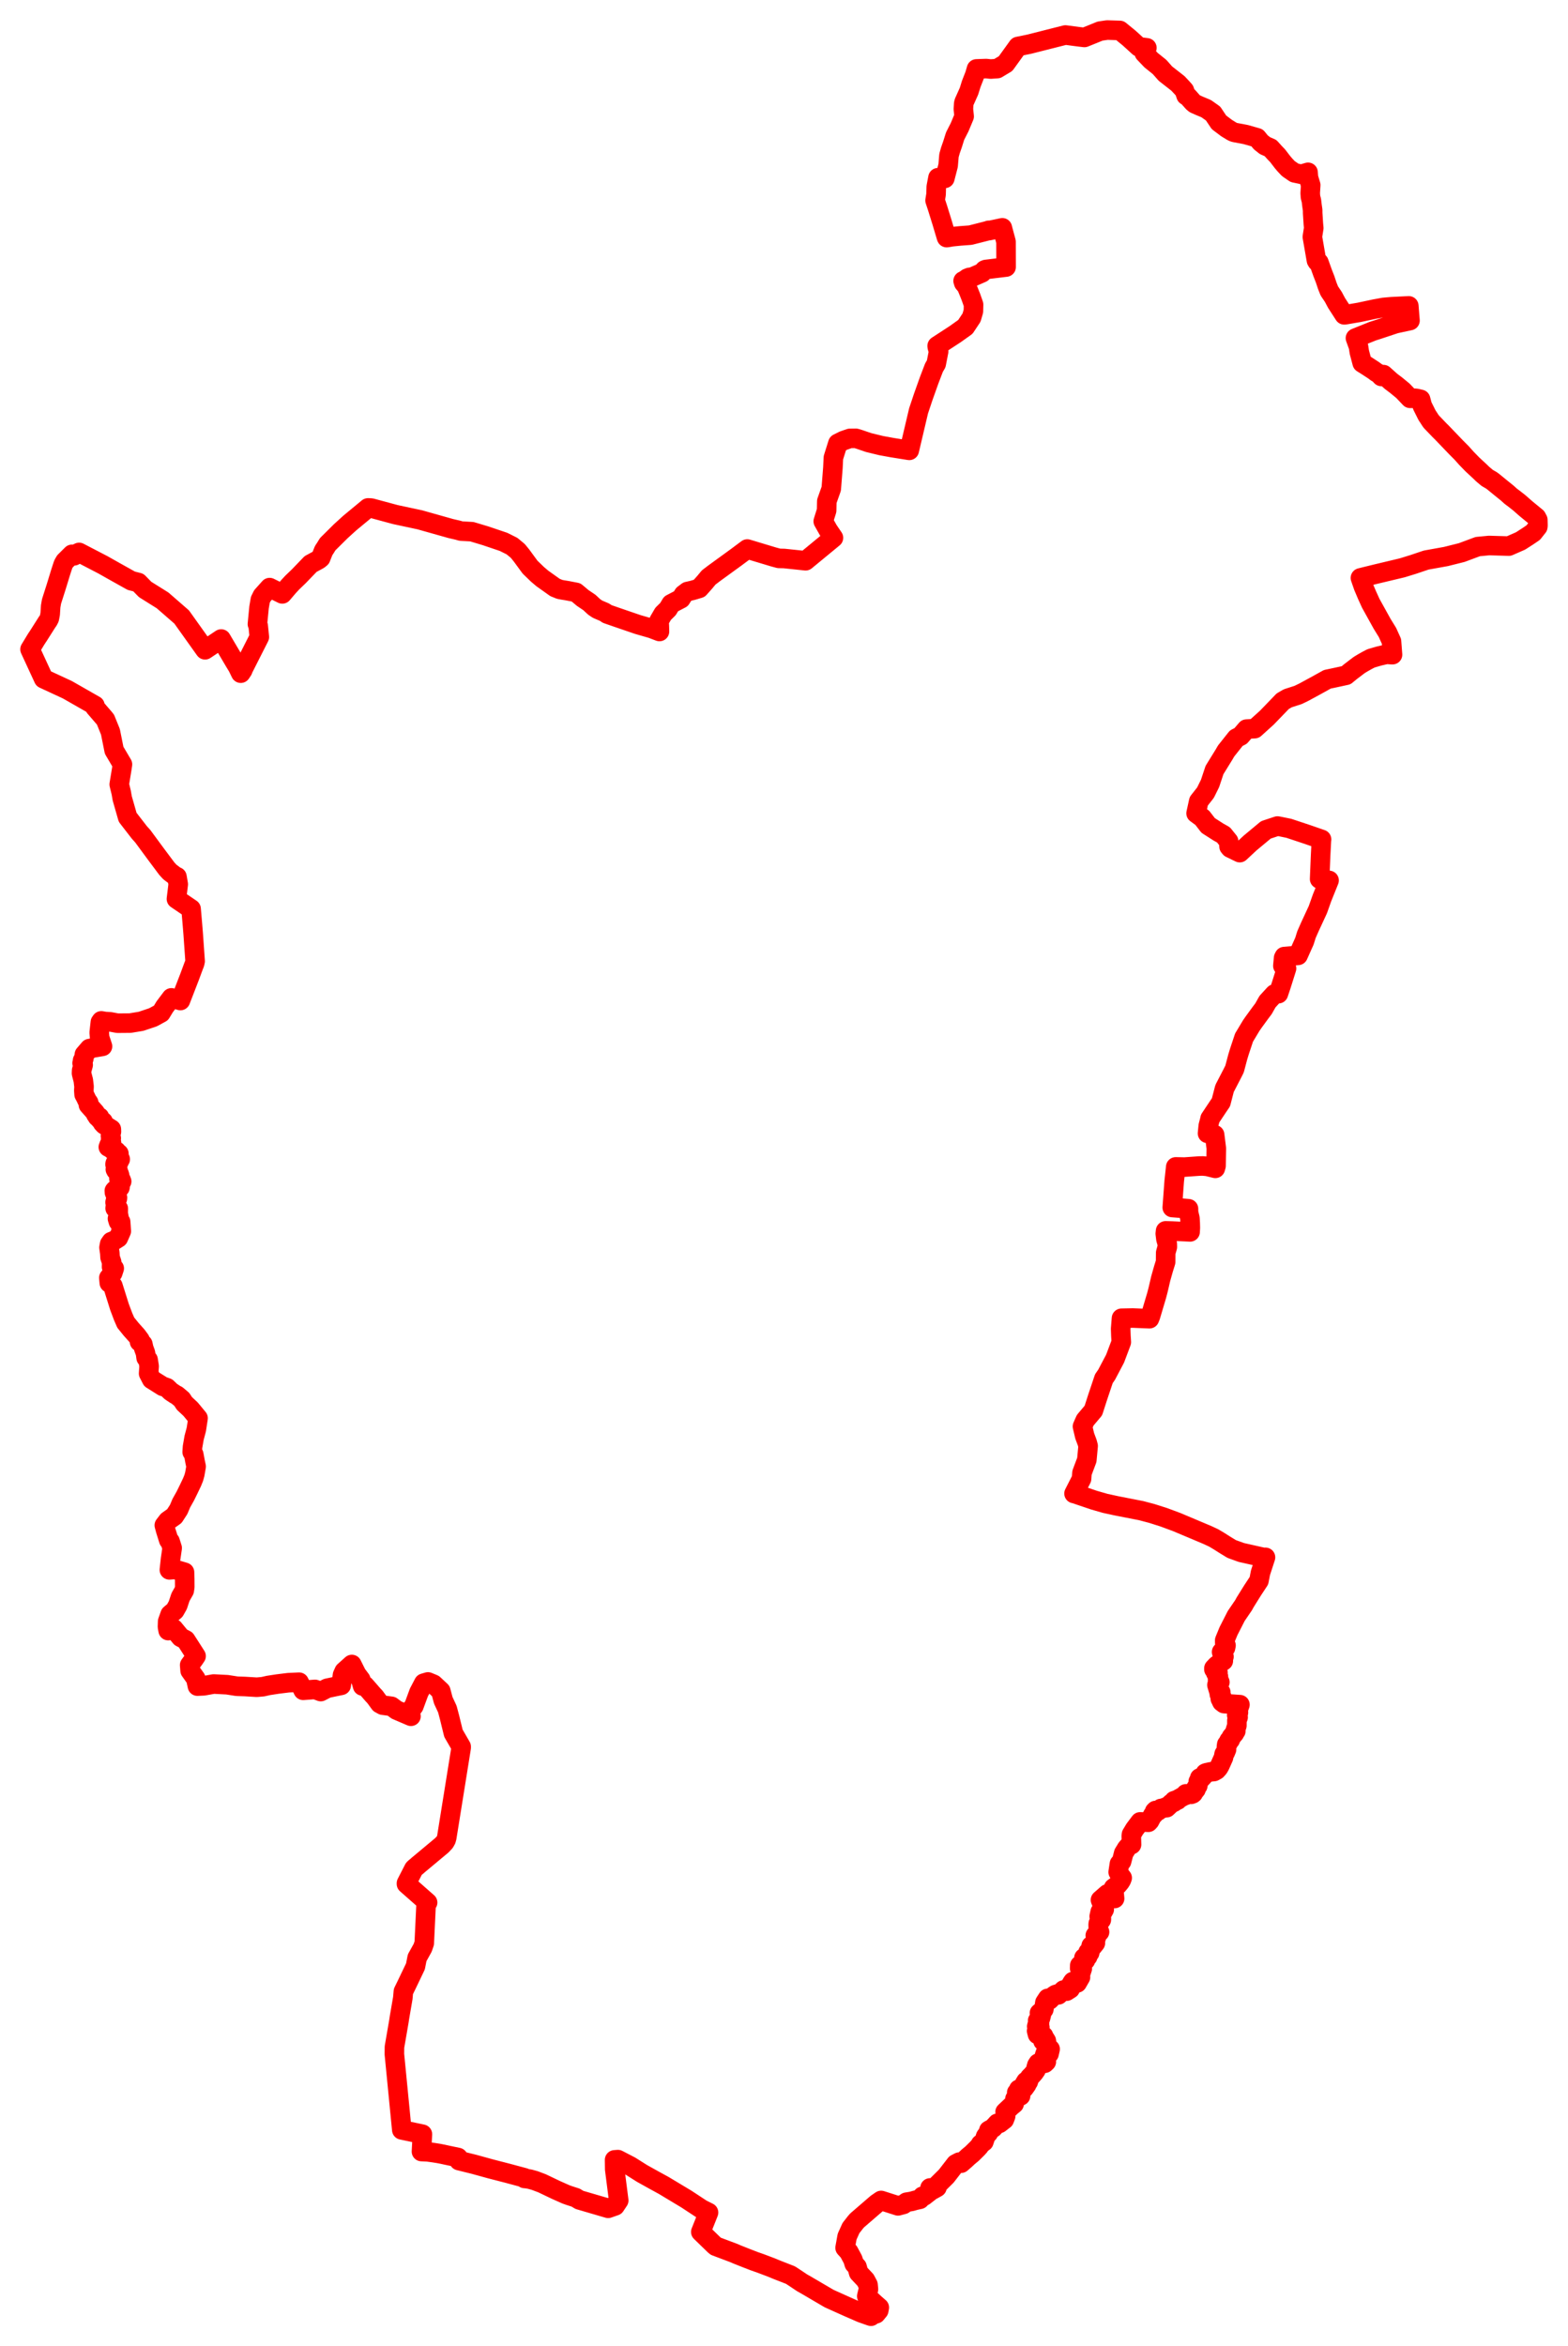 <svg width="260.966" height="390.348" xmlns="http://www.w3.org/2000/svg"><polygon points="5,108.02 7.264,112.92 11.217,114.753 15.801,117.371 15.806,117.674 17.336,119.45 17.561,119.731 18.38,121.753 18.996,124.824 20.38,127.169 20.237,128.116 19.844,130.494 20.177,131.86 20.342,132.813 21.243,135.969 23.198,138.495 23.763,139.122 25.943,142.081 27.765,144.52 28.256,145.06 29.187,145.763 29.451,145.869 29.664,147.115 29.365,149.559 31.803,151.213 32.014,153.664 32.151,155.343 32.474,159.912 32.387,160.301 32.229,160.694 31.56,162.503 30.029,166.456 28.529,166.015 27.415,167.493 26.793,168.521 25.479,169.241 23.478,169.913 21.664,170.211 19.57,170.229 18.315,169.996 17.539,169.953 17.432,169.942 16.864,169.839 16.706,170.065 16.511,171.798 16.589,172.662 16.892,173.559 17.059,174.079 14.89,174.449 14.045,175.431 13.946,176.132 13.745,176.427 13.829,176.648 13.663,176.87 13.841,177.173 13.587,178.089 13.567,178.56 13.659,178.948 13.866,179.741 13.987,180.768 13.951,181.425 13.999,182.09 14.234,182.52 14.476,183.042 14.761,183.444 14.718,183.827 15.857,185.11 15.938,185.383 16.078,185.592 16.222,185.82 16.558,185.854 16.657,186.259 16.845,186.338 17.164,186.604 17.071,186.826 17.349,187.122 18.531,187.866 18.549,188.272 18.382,188.972 18.518,189.36 18.407,189.58 18.551,190.071 18.515,190.419 18.147,190.519 18.155,190.66 18.03,190.836 18.223,190.919 18.304,190.74 18.503,190.694 18.683,190.821 18.607,191.191 18.887,191.424 19.378,191.525 19.473,191.803 19.787,191.925 19.8,192.264 19.796,192.606 20.008,192.867 19.853,193.053 19.785,193.324 19.564,193.338 19.506,193.553 19.177,193.547 19.147,193.713 19.481,193.852 19.483,194.322 19.201,194.546 19.302,194.739 19.648,194.742 19.695,195.126 19.829,195.297 19.909,195.565 19.793,195.768 19.802,196.138 20.138,196.267 20.25,196.556 20.087,196.66 20.084,196.914 19.857,196.982 19.755,197.138 19.785,197.296 19.988,197.436 19.963,197.56 19.767,197.575 19.618,197.496 19.57,197.682 19.645,197.767 19.635,198.054 19.381,197.956 19.292,198.027 19.109,198.008 19.028,198.108 19.118,198.23 19.045,198.378 19.254,198.906 19.393,198.971 19.546,199.243 19.531,199.412 19.249,199.65 19.153,200.036 19.255,200.176 19.167,201.021 19.551,200.966 19.687,201.073 19.674,201.862 19.797,202.545 19.551,202.739 19.71,203.257 20.081,203.28 20.187,204.833 19.702,205.939 19.014,206.376 18.529,206.564 18.251,206.963 18.142,207.549 18.276,208.478 18.318,209.194 18.587,209.992 18.57,210.788 19.011,211.022 18.767,211.773 18.436,212.204 18.115,212.591 18.195,213.445 18.483,213.626 18.789,213.929 19.887,217.427 20.492,219.037 20.927,220.039 21.844,221.171 22.768,222.2 23.304,222.922 23.225,223.241 23.77,223.619 23.924,224.311 24.216,225.11 24.321,225.893 24.648,226.222 24.82,227.302 24.734,228.5 25.24,229.485 27.106,230.654 27.232,230.682 27.779,230.875 28.431,231.503 29.182,232.001 29.448,232.131 30.258,232.812 30.694,233.484 31.722,234.442 32.962,235.945 32.671,237.833 32.307,239.196 32.041,240.729 31.985,241.567 32.248,241.974 32.473,243.197 32.641,243.981 32.418,245.258 32.246,245.88 31.967,246.573 31.379,247.804 30.841,248.896 30.177,250.079 29.732,251.134 29.02,252.231 27.929,253.004 27.349,253.759 27.572,254.589 28.084,256.234 28.306,256.44 28.655,257.542 28.393,259.331 28.19,261.176 29.124,261.104 30.708,261.571 30.743,262.682 30.751,264.033 30.663,264.609 30.044,265.692 29.592,267.059 29.093,267.943 28.316,268.594 27.902,269.761 27.873,270.664 27.991,271.279 28.91,270.973 30.072,272.389 30.911,272.833 31.525,273.786 32.635,275.52 32.304,276.01 31.568,277.02 31.646,277.949 32.587,279.273 32.857,280.515 33.908,280.467 35.558,280.169 37.809,280.286 39.34,280.525 39.559,280.543 40.74,280.582 42.737,280.703 43.748,280.615 44.664,280.408 46.206,280.171 47.991,279.951 49.785,279.869 50.459,281.215 52.428,281.064 53.382,281.424 54.44,280.876 55.744,280.601 56.79,280.389 57.002,278.686 57.28,278.065 58.557,276.919 59.357,278.524 60.047,279.445 60.349,280.499 60.711,280.407 61.091,280.832 62.052,281.939 62.419,282.331 63.206,283.411 63.696,283.683 65.157,283.879 65.99,284.497 68.397,285.532 68.245,284.646 68.882,283.844 69.717,281.574 70.527,280.028 71.227,279.823 72.152,280.205 73.365,281.333 73.772,282.874 74.456,284.347 74.833,285.775 75.466,288.361 76.754,290.589 76.751,290.778 74.353,305.712 74.248,306.082 74.034,306.465 73.538,306.997 69.925,310.013 69.572,310.301 69.473,310.403 68.986,310.801 68.877,310.919 67.649,313.312 67.649,313.428 71.166,316.525 70.914,316.893 70.611,323.275 70.351,324.046 69.427,325.712 69.145,327.148 67.667,330.236 67.137,331.319 67.042,332.41 66.491,335.61 66.394,336.256 65.651,340.553 65.639,341.75 66.873,354.346 70.3,355.066 70.147,357.95 71.213,358.003 72.214,358.142 72.991,358.265 73.651,358.393 74.465,358.572 76.236,358.943 76.398,359.457 78.871,360.068 81.611,360.822 84.445,361.553 87.288,362.316 87.292,362.425 87.528,362.443 88.16,362.541 88.983,362.767 90.206,363.227 92.545,364.344 94.188,365.075 94.741,365.272 95.811,365.617 96.427,365.992 101.217,367.394 102.38,366.985 102.974,366.089 102.312,360.917 102.29,359.335 102.843,359.294 104.929,360.378 106.843,361.587 108.864,362.712 110.482,363.598 114.253,365.865 116.771,367.52 117.922,368.097 116.637,371.322 118.864,373.483 119.121,373.702 122.172,374.852 122.613,375.047 123.027,375.212 124.18,375.67 125.544,376.197 126.555,376.549 128.347,377.226 129.349,377.64 131.564,378.504 132.405,379.057 133.527,379.807 134.035,380.089 137.997,382.411 141.246,383.872 143.356,384.789 144.817,385.304 144.962,385.348 145.408,385.031 145.801,384.939 146.251,384.393 146.345,383.902 145.576,383.232 144.26,382.011 144.538,380.854 144.467,380.119 144.048,379.328 142.907,378.112 142.638,377.135 142.168,376.631 141.955,375.921 141.272,374.646 140.652,373.966 140.987,372.105 141.625,370.688 142.362,369.741 142.642,369.415 145.902,366.602 146.059,366.494 146.648,366.089 149.457,366.988 150.381,366.743 150.868,366.381 151.725,366.238 152.351,366.059 153.104,365.893 153.52,365.398 153.806,365.351 154.851,364.536 154.784,364.005 155.248,364.304 155.943,363.916 156.019,363.499 157.494,362.037 159.059,360.014 159.647,359.709 159.955,359.89 160.647,359.294 161.148,358.823 161.766,358.314 162.695,357.397 163.032,357.02 163.201,356.72 163.748,356.316 164.041,355.442 164.293,355.089 164.501,354.868 164.577,354.421 165.288,354.025 165.99,353.254 166.335,353.264 167.149,352.635 167.375,352.042 167.278,351.371 168.338,350.369 168.787,350.011 168.922,349.187 169.86,348.682 169.218,348.141 169.678,348.168 169.558,347.589 170.464,347.399 170.88,346.813 170.502,346.687 170.756,346.272 171.137,346.347 171.374,345.623 171.705,345.293 172.116,344.827 172.418,344.395 172.413,344.132 172.562,343.594 172.781,343.253 172.98,343.625 173.317,343.135 173.385,343.114 173.882,343.259 174.141,343.015 173.714,342.557 173.782,342.166 173.987,341.549 174.453,341.362 174.594,341.69 174.774,340.9 174.294,340.536 174.139,339.525 173.945,339.218 173.591,339.578 173.682,338.71 172.68,338.467 172.527,337.885 173.066,337.291 172.546,337.132 172.685,336.649 173.013,336.598 172.7,336.167 173.171,335.768 173.308,335.24 172.997,334.908 173.726,334.297 173.907,333.16 174.364,332.464 174.686,332.717 175.144,332.248 175.379,332.021 175.666,331.836 175.891,331.76 176.165,331.878 177.008,331.076 177.52,331.265 178.127,330.878 177.973,330.689 178.063,330.479 178.487,329.769 178.567,329.665 179.276,329.898 179.829,328.937 179.711,328.764 180.126,327.512 179.691,327.461 179.709,326.977 180.104,327.029 180.353,326.17 180.657,326.127 180.401,325.717 181.028,325.521 181.092,324.784 181.354,324.9 181.61,323.714 181.846,323.838 182.308,323.261 182.216,323.044 182.476,322.294 182.292,322.009 183.002,321.423 182.793,320.963 182.771,320.211 182.79,320.012 183.26,319.45 183.298,319.388 183.307,319.241 182.994,319.147 182.944,318.83 183.115,318.061 183.45,318.258 183.781,317.668 183.157,316.092 184.315,315.08 185.507,315.854 185.337,314.087 186.04,313.58 186.404,313.145 186.631,312.789 186.768,312.42 186.4,311.949 186.255,311.72 186.101,311.457 186.311,310.077 186.67,309.684 187.019,308.32 187.526,307.491 187.878,307.098 188.324,306.879 188.285,305.476 188.311,305.199 188.846,304.308 189.751,303.105 191.125,303.168 191.339,302.938 191.849,301.971 192.038,301.864 192.17,301.36 192.328,301.206 192.733,301.293 193.213,300.876 193.605,300.834 193.928,300.674 194.174,300.742 194.924,300.03 195.384,299.827 195.407,299.584 195.751,299.472 195.988,299.482 196.093,299.313 197.067,298.769 197.336,298.691 197.362,298.442 197.659,298.466 197.92,298.413 198.254,298.52 198.359,298.404 198.484,298.434 198.6,298.341 198.6,298.182 198.703,297.949 198.866,297.925 199.054,297.694 199.049,297.479 199.345,297.105 199.414,296.765 199.431,296.385 199.623,296.202 199.675,295.798 200.001,295.789 200.353,295.395 200.604,295.005 200.764,294.938 201.182,294.85 201.475,294.781 202.047,294.725 202.482,294.483 202.811,294.115 203.045,293.698 203.632,292.386 203.732,291.818 203.911,291.591 204.133,291.064 204.112,290.635 204.172,290.214 204.42,289.954 204.418,289.849 204.577,289.542 204.759,289.444 204.956,288.957 205.452,288.38 205.49,288.181 205.68,287.995 205.651,287.706 205.859,287.081 205.859,286.227 206.061,285.698 205.833,285.345 206.08,285.063 206.119,284.895 205.956,284.766 206.364,283.604 203.717,283.424 203.362,283.156 203.25,282.927 203.341,282.777 203.1,282.623 203.299,282.212 202.936,281.868 203.074,281.734 203.174,281.539 202.863,281.414 202.538,280.328 202.68,279.868 202.901,280.043 203.025,279.867 202.937,279.696 202.86,279.479 202.642,279.525 202.787,278.944 202.59,278.903 202.464,278.473 202.708,278.251 202.328,278.283 202.287,278.013 202.033,277.729 202.034,277.554 202.503,277.056 203.6,276.316 203.556,276.045 203.706,275.612 203.428,275.256 203.317,274.839 203.768,274.348 203.964,274.142 204.047,273.745 203.918,273.526 203.841,273.348 203.832,272.9 204.462,271.367 205.743,268.853 206.98,267.039 207.209,266.614 207.956,265.411 208.476,264.58 209.531,262.978 209.78,261.669 210.618,259.095 210.247,259.104 206.594,258.282 204.985,257.701 203.835,256.997 202.897,256.4 201.993,255.862 200.976,255.388 195.852,253.228 193.665,252.417 191.711,251.796 189.919,251.322 185.783,250.514 183.932,250.111 182.077,249.577 178.866,248.49 178.754,248.477 180.006,246.02 180.077,245.032 180.884,242.884 181.099,240.567 180.94,239.98 180.528,238.883 180.159,237.319 180.417,236.725 180.62,236.275 181.973,234.67 182.663,232.523 183.721,229.367 184.173,228.717 185.588,226.034 186.622,223.287 186.555,222.231 186.514,221.066 186.655,219.316 188.544,219.28 191.309,219.391 191.476,218.972 192.508,215.502 192.765,214.512 193.179,212.727 193.634,211.12 193.997,209.954 194.01,208.42 194.281,207.453 194.266,206.888 194.049,206.134 193.94,205.245 193.991,204.777 195.068,204.806 198.071,204.948 198.109,204.273 198.091,203.514 198.041,202.669 197.81,201.715 197.802,201.098 196.62,200.997 196.192,200.978 195.103,200.894 195.425,196.533 195.683,194.136 197.148,194.166 199.606,193.991 200.24,193.985 200.933,194.05 202.269,194.376 202.388,193.956 202.434,191.041 202.151,188.785 200.972,188.556 201.096,187.295 201.331,186.407 201.396,186.095 202.78,184.019 203.212,183.385 203.806,181.086 205.098,178.593 205.47,177.853 206.005,175.833 206.302,174.864 207.052,172.61 207.227,172.324 208.255,170.611 208.623,170.08 209.813,168.447 210.212,167.921 210.285,167.826 210.948,166.643 212.112,165.371 212.766,165.319 213.224,163.953 214.118,161.118 213.511,160.688 213.635,159.363 213.747,159.142 216.041,158.945 217.097,156.584 217.444,155.476 218.023,154.167 219.226,151.569 219.338,151.327 220.029,149.378 221.2,146.473 219.63,146.243 219.791,142.364 219.92,139.867 219.948,139.65 217.673,138.86 214.504,137.805 212.857,137.469 212.614,137.427 210.685,138.067 208.057,140.253 206.339,141.851 204.76,141.089 204.554,140.838 204.485,139.961 203.645,138.916 203.527,138.838 202.796,138.432 201.076,137.33 200.102,136.067 199.069,135.311 199.509,133.303 200.631,131.875 201.392,130.337 202.133,128.107 203.707,125.556 204.067,124.939 205.757,122.81 206.489,122.436 207.462,121.3 208.823,121.224 210.864,119.38 213.486,116.662 214.318,116.179 216.057,115.617 216.998,115.159 219.023,114.06 220.913,113.012 221.869,112.813 224.034,112.345 224.804,111.71 225.17,111.434 225.759,110.983 226.232,110.628 226.791,110.289 227.455,109.911 228.168,109.538 228.975,109.3 229.534,109.14 230.768,108.854 231.721,108.921 231.759,108.916 231.588,106.7 230.914,105.213 230.042,103.801 228.138,100.368 227.517,99.002 226.921,97.593 226.418,96.149 227.281,95.932 229.009,95.509 233.385,94.466 235.233,93.895 237.355,93.18 240.664,92.584 243.284,91.927 245.941,90.937 247.829,90.756 251.119,90.853 253.072,89.995 254.297,89.206 255.178,88.608 255.94,87.646 255.966,87.43 255.943,86.492 255.714,86.061 253.947,84.609 252.87,83.663 252.035,83.006 251.436,82.557 250.873,82.049 249.68,81.085 248.513,80.132 248.236,79.926 247.508,79.503 246.718,78.835 246.393,78.512 245.04,77.255 244.074,76.261 243.262,75.354 242.352,74.439 239.905,71.89 239.635,71.63 238.182,70.116 237.495,69.064 236.711,67.493 236.436,66.445 235.799,66.295 235.499,66.261 234.684,66.269 233.495,65.017 232.336,64.066 231.511,63.444 230.259,62.323 229.908,62.633 229.806,62.528 229.707,62.275 229.126,61.983 228.587,61.585 227.561,60.916 226.717,60.387 226.239,58.583 226.098,57.66 225.591,56.25 228.458,55.099 229.305,54.829 232.242,53.853 234.668,53.33 234.589,52.395 234.47,50.889 231.582,51.032 230.277,51.148 228.79,51.418 226.22,51.966 223.829,52.375 223.722,52.38 222.44,50.392 221.91,49.395 221.243,48.403 220.904,47.551 220.549,46.484 220.133,45.419 219.508,43.665 219.234,43.547 219.1,43.329 218.419,39.41 218.652,37.934 218.588,37.278 218.47,35.427 218.469,34.962 218.358,34.195 218.26,33.37 218.103,32.771 218.061,32.124 218.145,30.797 217.768,29.539 217.701,28.668 216.591,28.998 215.452,28.758 214.419,28.047 213.897,27.49 213.718,27.289 213.407,26.914 212.628,25.898 212.142,25.396 211.459,24.634 210.537,24.231 209.828,23.671 209.225,22.925 207.354,22.391 205.448,22.029 205.158,21.919 204.875,21.758 204.14,21.306 202.872,20.348 201.898,18.889 200.746,18.074 199.685,17.634 198.863,17.268 198.568,17.034 197.751,16.113 197.402,15.891 197.121,15.045 196.73,14.603 196.044,13.873 193.966,12.249 192.996,11.149 191.573,10.004 190.452,8.829 190.689,8.403 190.876,7.96 189.537,7.796 187.918,6.322 186.38,5.066 184.272,5 183.086,5.174 181.677,5.746 180.482,6.23 179.451,6.106 177.318,5.826 171.296,7.349 169.415,7.734 167.364,10.58 165.974,11.414 164.868,11.486 164.131,11.409 162.521,11.466 162.24,12.443 161.718,13.78 161.637,13.992 161.614,14.068 161.272,15.167 160.455,16.992 160.392,17.26 160.337,18.153 160.465,19.362 159.714,21.162 158.964,22.632 158.528,24.022 158.178,25.018 157.94,25.868 157.801,27.538 157.248,29.676 156.113,29.563 155.828,31.06 155.79,32.335 155.628,33.349 156.012,34.508 156.785,36.99 157.502,39.4 157.517,39.45 157.551,39.529 157.871,39.485 158.406,39.389 159.803,39.248 161.506,39.121 164.393,38.387 164.548,38.323 164.611,38.368 166.821,37.9 166.89,38.187 167.435,40.214 167.446,44.427 164.072,44.835 163.866,44.922 163.43,45.386 161.783,46.107 161.355,46.148 160.999,46.285 160.505,46.648 160.294,46.735 160.398,47.069 160.845,47.596 161.134,48.276 161.58,49.385 162.033,50.675 162.006,51.774 161.698,52.837 160.667,54.387 158.971,55.594 155.975,57.548 156.005,57.785 156.218,58.462 155.816,60.53 155.684,60.76 155.551,60.975 155.437,61.188 154.628,63.304 154.566,63.479 153.66,66.024 152.882,68.346 151.332,74.924 148.49,74.47 146.659,74.136 144.572,73.629 142.98,73.085 142.436,72.924 141.438,72.938 140.389,73.301 139.448,73.77 138.704,76.148 138.623,77.82 138.348,81.311 137.608,83.397 137.577,84.935 137.016,86.73 137.865,88.23 138.712,89.474 134.076,93.292 130.504,92.917 129.631,92.898 128.725,92.653 124.37,91.34 122.544,92.702 118.844,95.39 117.95,96.07 117.274,96.884 116.378,97.887 115.252,98.222 114.417,98.41 113.764,98.904 113.335,99.609 111.691,100.468 111.173,101.328 110.366,102.122 109.688,103.284 109.734,104.197 109.757,105.06 108.458,104.565 106.147,103.898 102.784,102.747 101.059,102.147 100.608,101.847 99.45,101.352 98.89,100.975 98.096,100.234 96.974,99.479 95.873,98.555 94.388,98.267 93.692,98.156 93.154,98.055 92.37,97.737 90.259,96.234 89.455,95.552 88.223,94.362 86.792,92.41 86.176,91.654 85.216,90.858 83.811,90.154 80.832,89.147 78.537,88.456 76.74,88.36 76.178,88.199 75.031,87.936 69.876,86.483 65.815,85.613 61.777,84.525 61.255,84.503 58.208,87.022 56.725,88.37 54.538,90.54 54.137,91.192 53.869,91.588 53.375,92.832 53.054,93.098 51.69,93.838 49.74,95.865 48.64,96.921 47.985,97.63 46.983,98.807 44.874,97.76 43.659,99.116 43.33,99.78 43.114,101.043 42.845,103.828 42.972,104.124 43.159,105.981 40.481,111.272 40.399,111.508 40.07,111.995 39.55,110.93 39.069,110.139 36.811,106.313 34.127,108.104 30.237,102.65 27.065,99.889 24.153,98.067 23.031,96.917 21.851,96.618 19.045,95.049 17.138,93.973 13.166,91.909 12.579,92.183 12.342,92.465 11.981,92.225 10.814,93.384 10.572,93.799 10.477,94.028 10.107,95.164 9.358,97.609 8.577,100.056 8.433,100.878 8.352,102.146 8.213,102.868 8.029,103.231 7.834,103.505 6.433,105.712 6.004,106.362 5,108.02" stroke="red" stroke-width="3.255px" fill="none" stroke-linejoin="round" vector-effect="non-scaling-stroke"></polygon></svg>